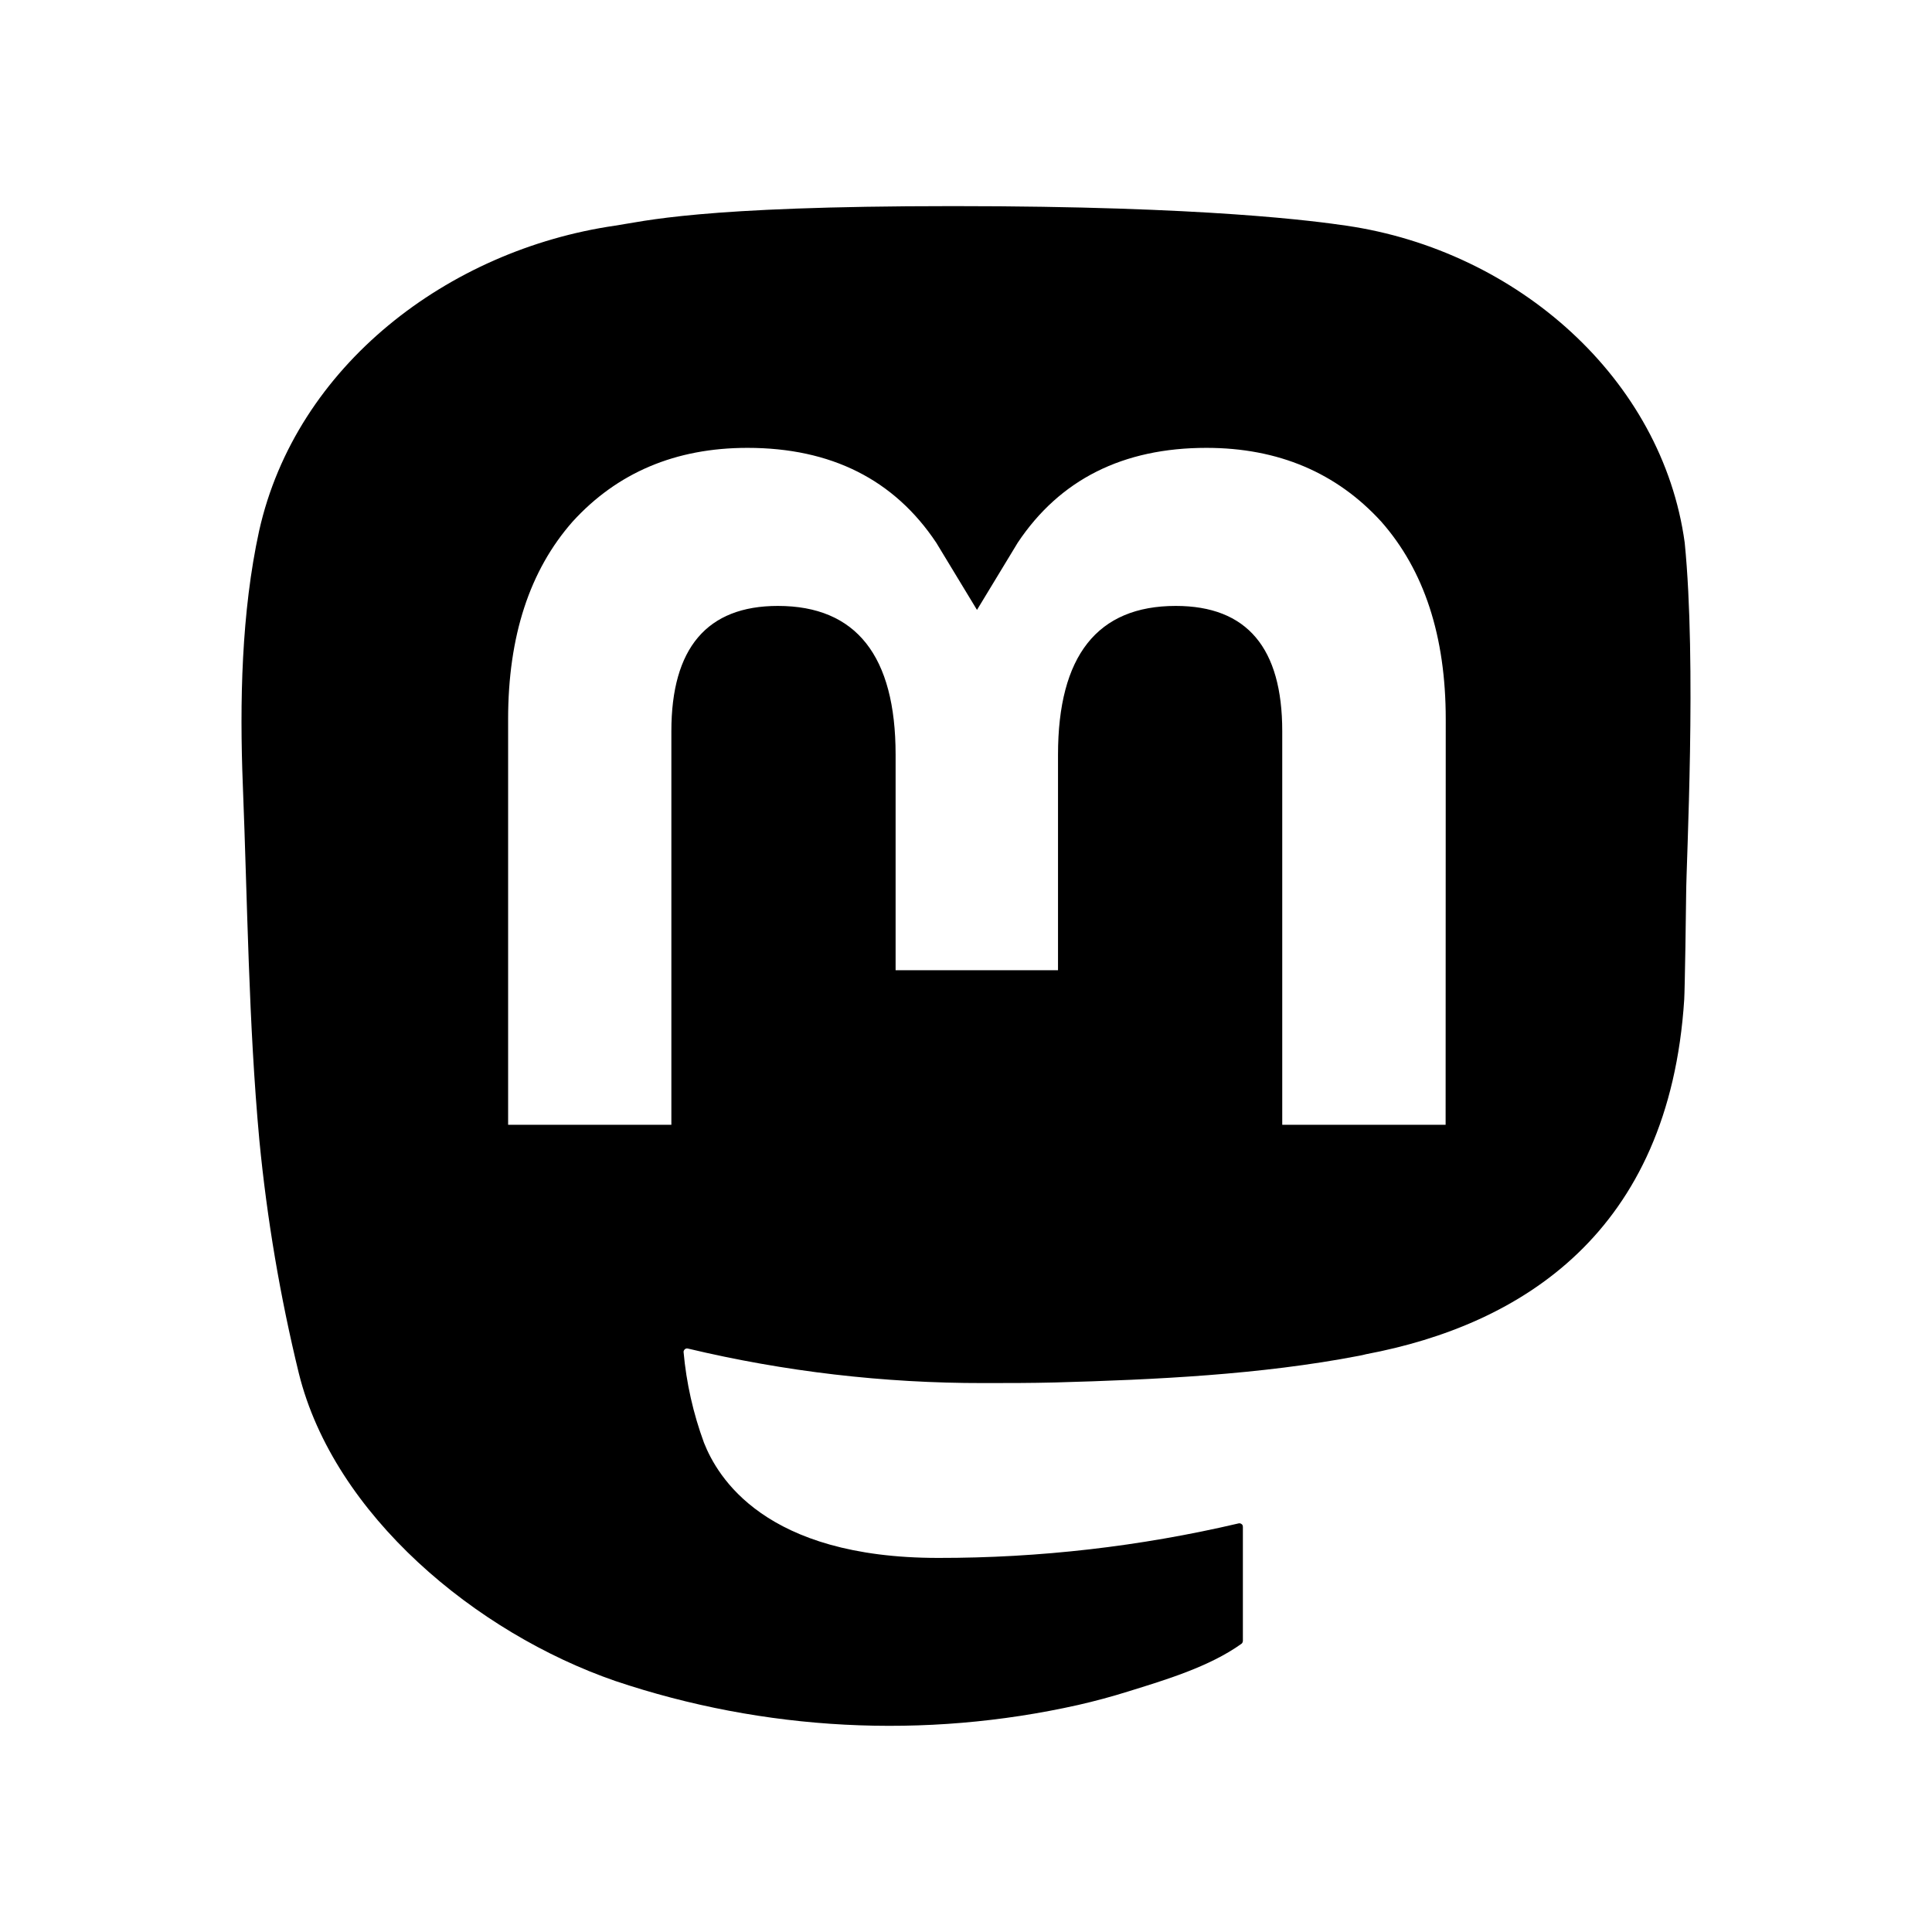 <svg width="16" height="16" viewBox="0 0 16 16" fill="none" xmlns="http://www.w3.org/2000/svg">
<g clip-path="url(#clip0_6894_332)">
<path d="M13.952 4.494C13.767 3.141 12.569 2.076 11.15 1.869C10.91 1.834 10.003 1.707 7.901 1.707H7.885C5.783 1.707 5.332 1.834 5.092 1.869C3.712 2.07 2.452 3.028 2.146 4.396C1.999 5.07 1.984 5.817 2.011 6.502C2.05 7.485 2.058 8.466 2.148 9.444C2.211 10.095 2.32 10.739 2.475 11.374C2.766 12.547 3.943 13.523 5.095 13.921C6.329 14.336 7.657 14.405 8.928 14.12C9.068 14.088 9.206 14.051 9.343 14.008C9.652 13.912 10.014 13.804 10.28 13.614C10.284 13.611 10.287 13.608 10.289 13.604C10.291 13.6 10.292 13.595 10.293 13.591V12.643C10.292 12.638 10.291 12.634 10.29 12.63C10.288 12.627 10.285 12.623 10.281 12.621C10.278 12.618 10.274 12.617 10.27 12.616C10.266 12.615 10.262 12.615 10.258 12.616C9.443 12.807 8.608 12.903 7.77 12.902C6.329 12.902 5.941 12.228 5.83 11.948C5.741 11.706 5.684 11.453 5.661 11.196C5.661 11.192 5.662 11.188 5.664 11.184C5.666 11.18 5.668 11.177 5.672 11.174C5.675 11.171 5.679 11.169 5.683 11.168C5.688 11.167 5.692 11.167 5.696 11.168C6.497 11.359 7.319 11.455 8.143 11.454C8.341 11.454 8.539 11.454 8.737 11.449C9.566 11.426 10.44 11.385 11.255 11.228C11.275 11.224 11.296 11.22 11.313 11.215C12.6 10.972 13.824 10.209 13.948 8.277C13.953 8.201 13.964 7.48 13.964 7.401C13.965 7.133 14.052 5.498 13.952 4.494ZM11.972 9.315H10.619V6.055C10.619 5.368 10.329 5.018 9.737 5.018C9.087 5.018 8.762 5.432 8.762 6.25V8.035H7.417V6.25C7.417 5.432 7.091 5.018 6.442 5.018C5.854 5.018 5.56 5.368 5.56 6.055V9.315H4.208V5.956C4.208 5.269 4.386 4.724 4.742 4.32C5.11 3.916 5.592 3.709 6.19 3.709C6.882 3.709 7.405 3.971 7.754 4.495L8.091 5.051L8.428 4.495C8.777 3.971 9.3 3.709 9.991 3.709C10.588 3.709 11.07 3.916 11.439 4.32C11.795 4.724 11.973 5.269 11.973 5.956L11.972 9.315Z" fill="black"/>
</g>
<defs>
<clipPath id="clip0_6894_332">
<rect width="16" height="16" fill="white"/>
</clipPath>
</defs>
</svg>
